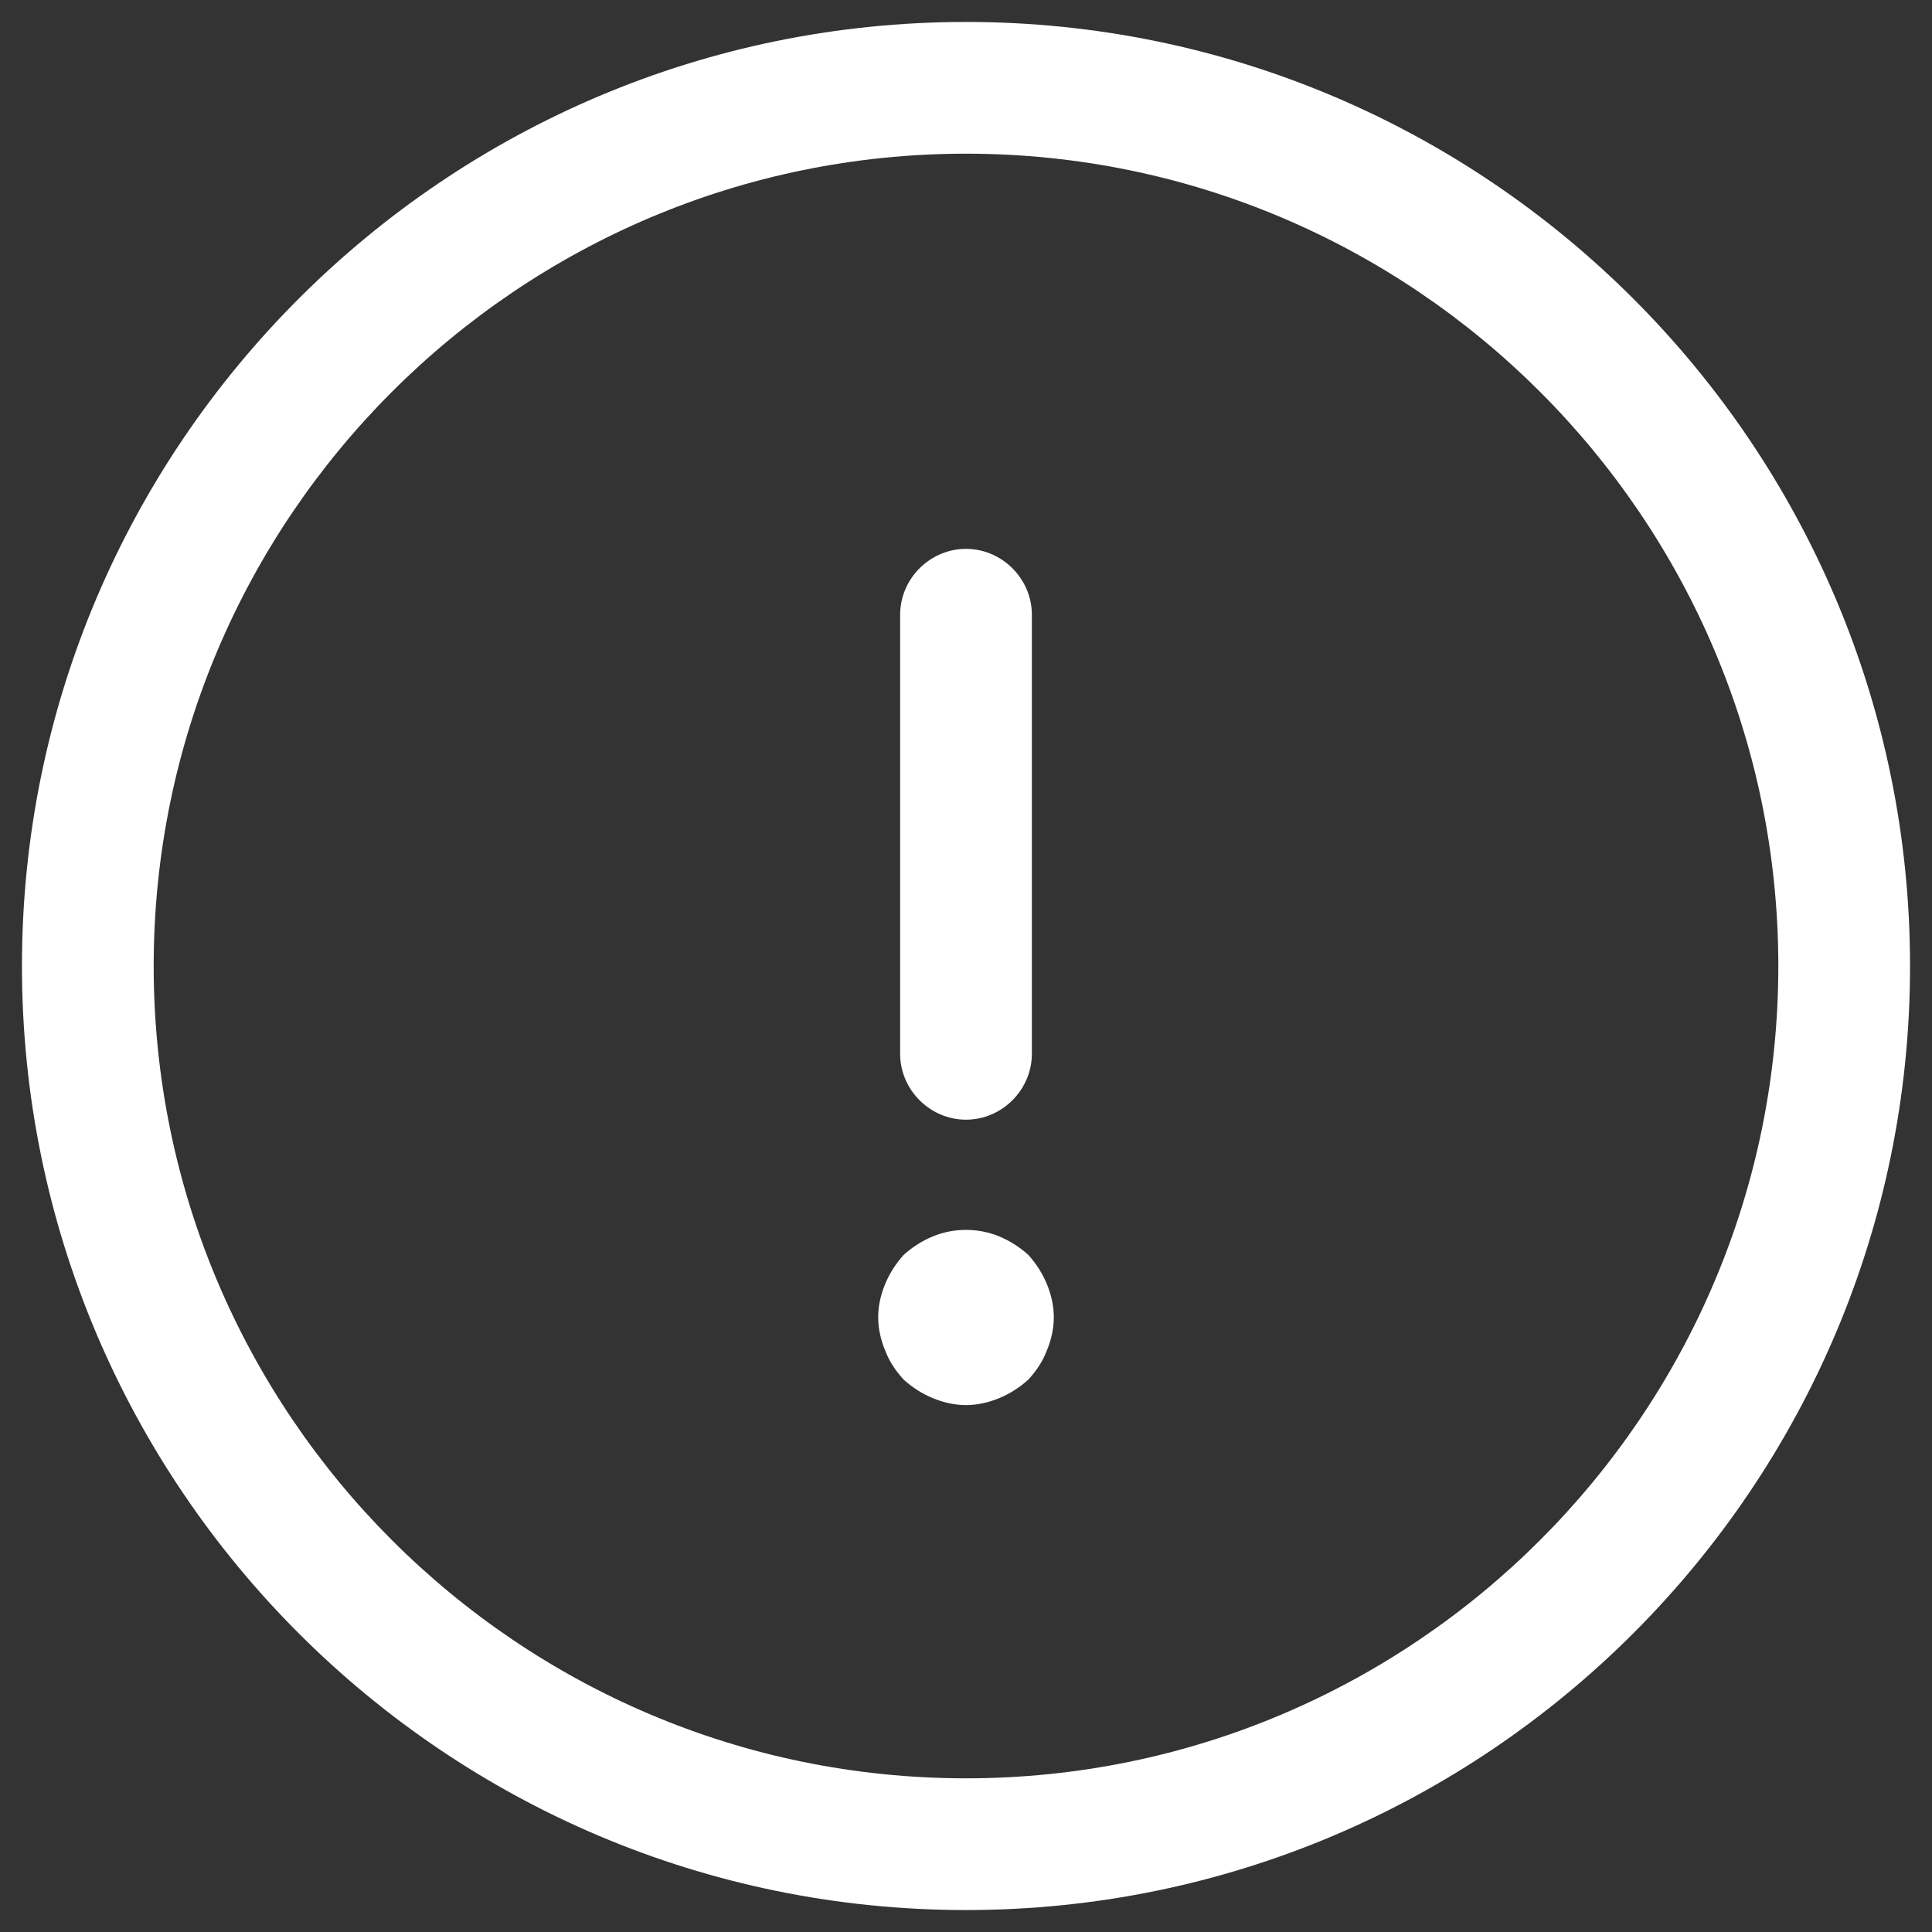 <svg width="22" height="22" viewBox="0 0 22 22" fill="none" xmlns="http://www.w3.org/2000/svg">
    <rect x="0" y="0" width="22" height="22" fill="#333333" stroke="none"/>
    <path
        d="M11 21.75C5.07 21.75 0.25 16.93 0.25 11C0.25 5.07 5.07 0.25 11 0.25C16.93 0.25 21.75 5.07 21.75 11C21.75 16.93 16.93 21.75 11 21.75ZM11 1.75C5.9 1.75 1.75 5.9 1.75 11C1.75 16.1 5.9 20.25 11 20.25C16.1 20.25 20.25 16.1 20.25 11C20.25 5.9 16.1 1.75 11 1.75Z"
        fill="white" />
    <path
        d="M11 12.75C10.59 12.75 10.25 12.41 10.25 12V7C10.25 6.59 10.59 6.25 11 6.25C11.41 6.25 11.75 6.59 11.75 7V12C11.75 12.41 11.41 12.75 11 12.75Z"
        fill="white" />
    <path
        d="M11 16C10.87 16 10.74 15.97 10.62 15.92C10.5 15.87 10.39 15.8 10.29 15.71C10.2 15.61 10.13 15.51 10.08 15.38C10.03 15.26 10 15.13 10 15C10 14.87 10.03 14.74 10.08 14.62C10.13 14.5 10.2 14.39 10.29 14.29C10.39 14.2 10.5 14.13 10.62 14.08C10.86 13.98 11.14 13.98 11.38 14.08C11.5 14.13 11.61 14.2 11.71 14.29C11.8 14.39 11.87 14.5 11.92 14.62C11.97 14.74 12 14.87 12 15C12 15.13 11.97 15.26 11.92 15.38C11.87 15.51 11.8 15.61 11.71 15.71C11.61 15.8 11.5 15.87 11.38 15.92C11.26 15.97 11.13 16 11 16Z"
        fill="white" />
</svg>